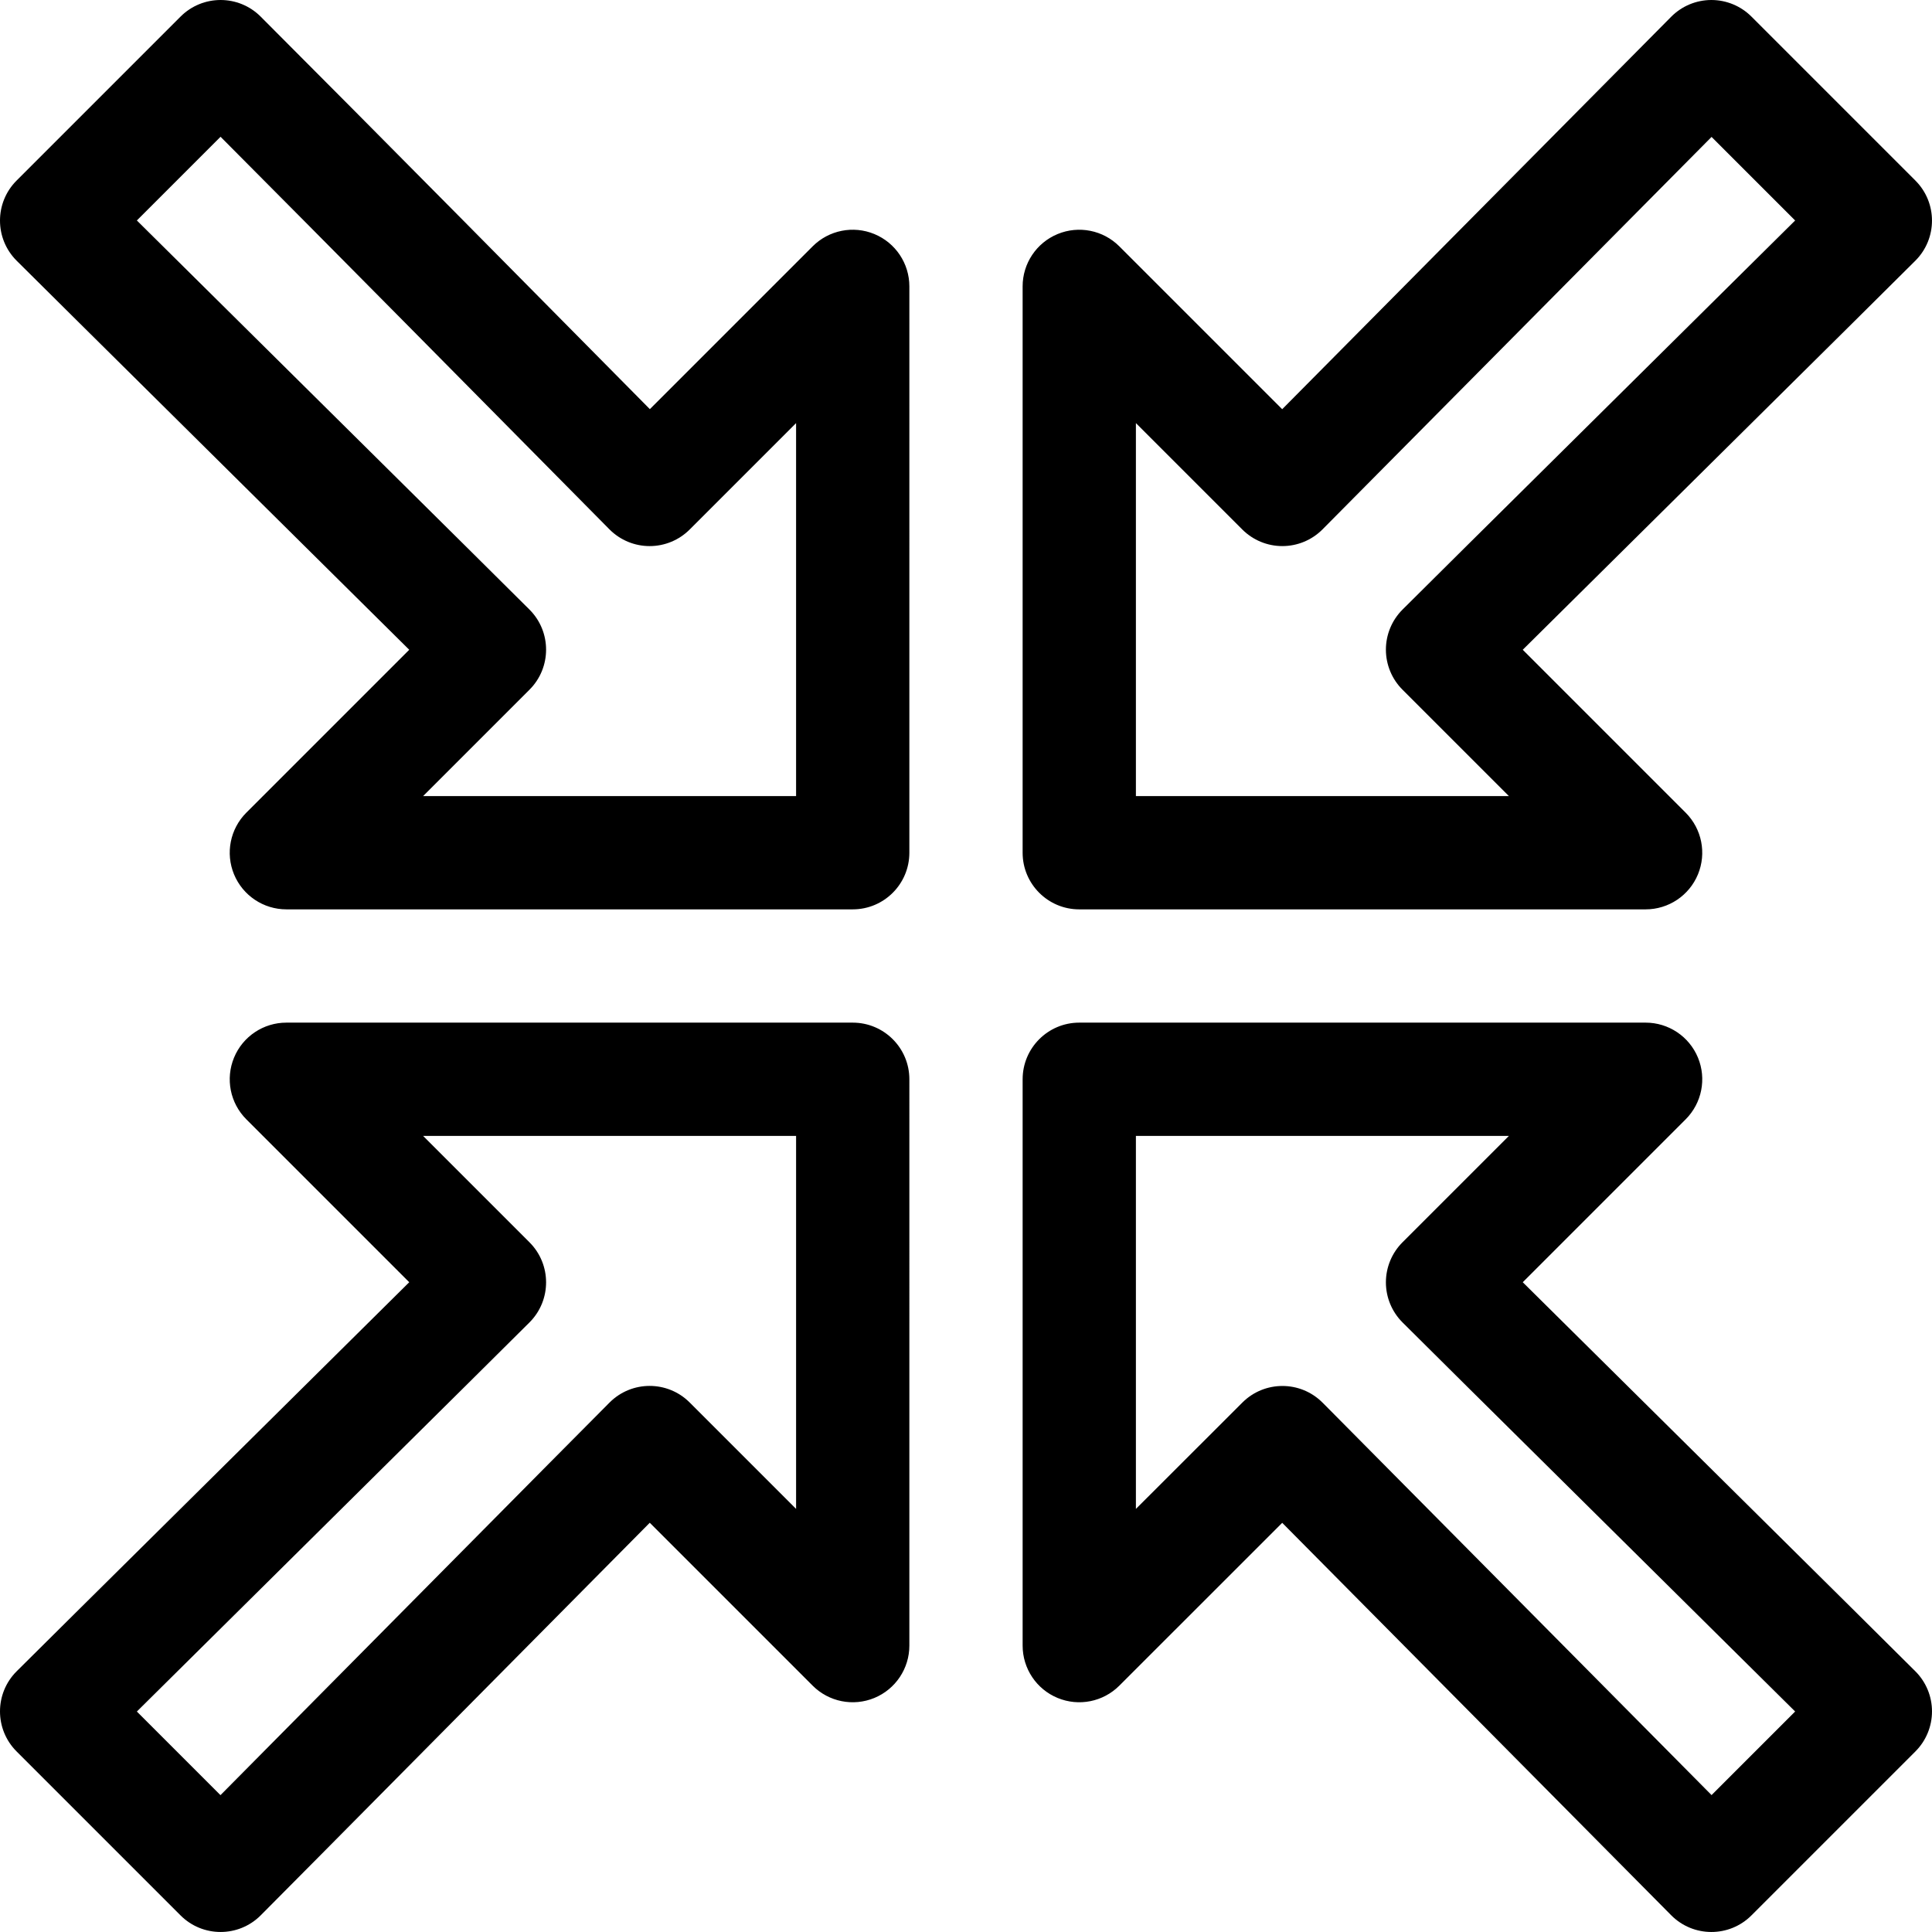 <?xml version="1.0" encoding="iso-8859-1"?>
<!-- Generator: Adobe Illustrator 19.0.0, SVG Export Plug-In . SVG Version: 6.00 Build 0)  -->
<svg version="1.1" id="Capa_1" xmlns="http://www.w3.org/2000/svg" xmlns:xlink="http://www.w3.org/1999/xlink" x="0px" y="0px"
	 viewBox="0 0 512.002 512.002" style="enable-background:new 0 0 512.002 512.002;" xml:space="preserve">
<g>
	<g>
		<path d="M507.605,442.926c-10.832-10.832-76.394-75.676-104.057-103.119l43.174-43.175c4.293-4.293,5.576-10.748,3.254-16.357
			c-2.323-5.608-7.796-9.266-13.866-9.266H286.019c-8.289,0-15.009,6.72-15.009,15.009V436.11h-0.001
			c0,6.071,3.657,11.544,9.266,13.866c5.609,2.322,12.065,1.04,16.357-3.254c0,0,26.08-26.081,43.172-43.155l103.075,103.99
			c5.856,5.908,15.395,5.925,21.273,0.047l43.453-43.452c2.815-2.815,4.397-6.632,4.397-10.612
			C512.002,449.558,510.421,445.741,507.605,442.926z M453.584,475.719L351.531,372.758l-1.067-1.067
			c-2.931-2.929-6.769-4.393-10.609-4.393c-3.834,0-7.67,1.461-10.599,4.382c-5.831,5.816-17.342,17.318-28.228,28.2v-98.852h98.847
			l-28.198,28.197c-2.815,2.815-4.397,6.633-4.397,10.613c0,3.98,1.581,7.799,4.397,10.613
			c10.894,10.894,76.626,75.906,104.057,103.118L453.584,475.719z"/>
	</g>
</g>
<g>
	<g>
		<path d="M507.603,47.85L464.152,4.398c-2.816-2.816-6.633-4.397-10.613-4.397c-0.011,0-0.022,0-0.033,0
			c-3.991,0.009-7.817,1.608-10.626,4.443l-103.084,104L296.63,65.28c-4.292-4.294-10.75-5.575-16.357-3.253
			c-5.608,2.323-9.266,7.796-9.266,13.866v150.091c0,8.289,6.72,15.009,15.009,15.009h150.091c6.07,0,11.543-3.657,13.866-9.266
			c2.322-5.608,1.039-12.064-3.254-16.357l-43.174-43.175c27.382-27.162,93.177-92.238,104.057-103.119
			C513.464,63.214,513.464,53.712,507.603,47.85z M371.677,161.551c-2.815,2.815-4.397,6.632-4.397,10.613
			c0,3.98,1.581,7.799,4.397,10.613l28.198,28.197h-98.847v-98.847l28.2,28.199c2.815,2.814,6.631,4.394,10.61,4.394
			c0.003,0,0.006,0,0.008,0c3.982-0.002,7.802-1.587,10.614-4.406L453.585,36.284l22.148,22.148
			C448.618,85.332,382.569,150.659,371.677,161.551z"/>
	</g>
</g>
<g>
	<g>
		<path d="M231.725,62.027c-5.61-2.324-12.065-1.039-16.357,3.253l-43.148,43.148c-0.325-0.329-0.656-0.664-0.994-1.006
			C148.94,84.874,96.749,32.071,69.075,4.398c-5.861-5.862-15.364-5.861-21.226,0L4.396,47.85c-5.862,5.862-5.862,15.364,0,21.226
			c8.079,8.078,76.051,75.339,104.056,103.12l-43.173,43.173c-4.293,4.293-5.576,10.748-3.254,16.357
			c2.323,5.608,7.797,9.266,13.866,9.266h150.091c8.289,0,15.009-6.72,15.009-15.009V75.893
			C240.991,69.822,237.334,64.35,231.725,62.027z M210.973,210.974h-98.847l28.198-28.198c5.861-5.862,5.861-15.364,0-21.226
			c-9.397-9.397-75.981-75.288-104.053-103.123l22.179-22.179c28.793,28.908,71.762,72.38,91.428,92.276
			c6.69,6.769,11.002,11.131,11.672,11.801c2.815,2.815,6.632,4.396,10.612,4.396s7.798-1.581,10.612-4.396l28.197-28.197V210.974z"
			/>
	</g>
</g>
<g>
	<g>
		<path d="M225.982,271.01H75.891c-6.071,0-11.544,3.657-13.866,9.266c-2.322,5.608-1.039,12.064,3.254,16.357l43.173,43.174
			c-27.228,27.011-96.023,95.087-104.056,103.12c-5.862,5.862-5.862,15.364,0,21.226l43.452,43.452
			c5.858,5.858,15.365,5.861,21.226,0c9.359-9.359,75.306-76.012,103.121-104.055l43.173,43.172
			c4.292,4.293,10.748,5.576,16.357,3.254c5.608-2.323,9.266-7.797,9.266-13.866V286.019
			C240.991,277.73,234.271,271.01,225.982,271.01z M210.973,399.875l-28.197-28.197c-5.861-5.862-15.363-5.861-21.226,0
			C152.227,381,85.773,448.165,58.429,475.733L36.27,453.575c26.722-26.497,94.685-93.756,104.053-103.123
			c5.862-5.862,5.862-15.364,0-21.226l-28.197-28.197h98.847V399.875z"/>
	</g>
</g>
<g>
</g>
<g>
</g>
<g>
</g>
<g>
</g>
<g>
</g>
<g>
</g>
<g>
</g>
<g>
</g>
<g>
</g>
<g>
</g>
<g>
</g>
<g>
</g>
<g>
</g>
<g>
</g>
<g>
</g>
</svg>
